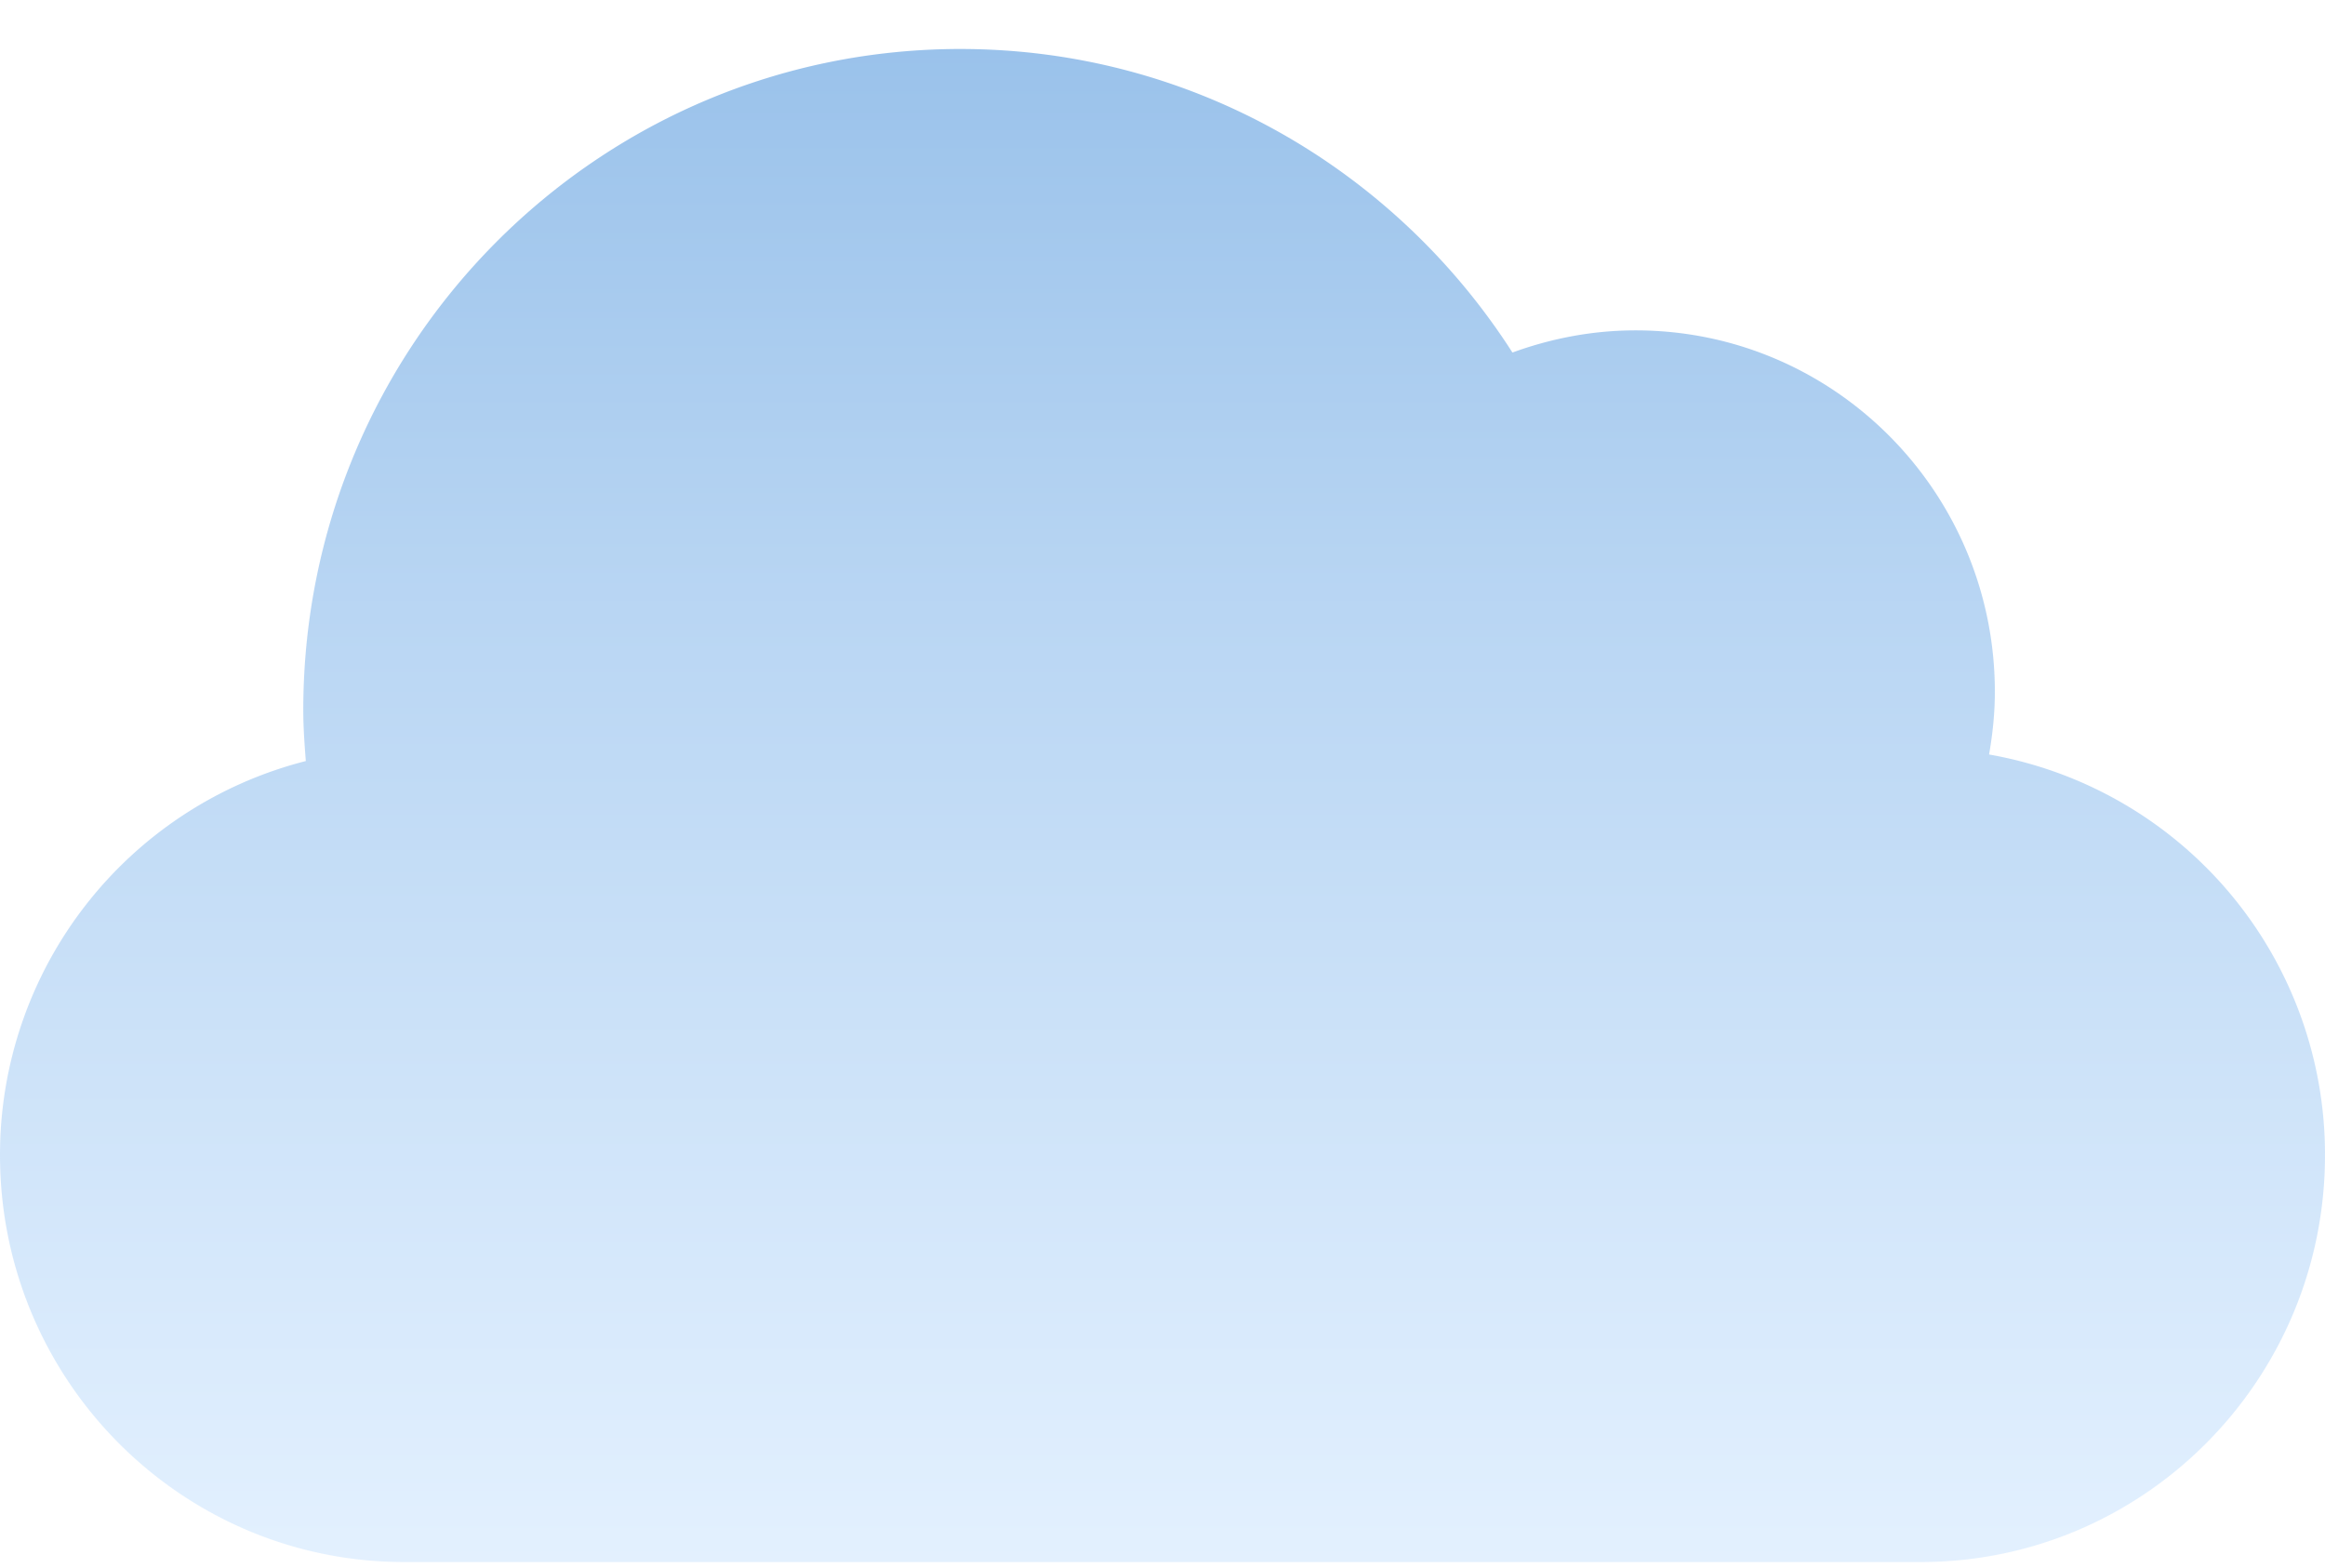 <svg width="43" height="29" fill="none" xmlns="http://www.w3.org/2000/svg"><path d="M36.787 13.955c.066-.377.107-.764.107-1.159 0-3.693-2.975-6.686-6.644-6.686-.8 0-1.565.15-2.278.41C25.81 3.146 22.05.906 17.761.906 11.049.906 5.609 6.38 5.609 13.135c0 .317.023.628.047.94A7.513 7.513 0 000 21.363c0 4.157 3.348 7.526 7.478 7.526h28.044c4.13 0 7.478-3.37 7.478-7.525a7.51 7.51 0 00-6.213-7.41z" fill="url(#paint0_linear)" fill-opacity=".5"/><defs><linearGradient id="paint0_linear" x1="21.5" y1=".905" x2="21.5" y2="28.89" gradientUnits="userSpaceOnUse"><stop stop-color="#3686D7"/><stop offset=".365" stop-color="#73ADE8"/><stop offset="1" stop-color="#C8E3FF"/><stop offset="1" stop-opacity="0"/></linearGradient></defs></svg>